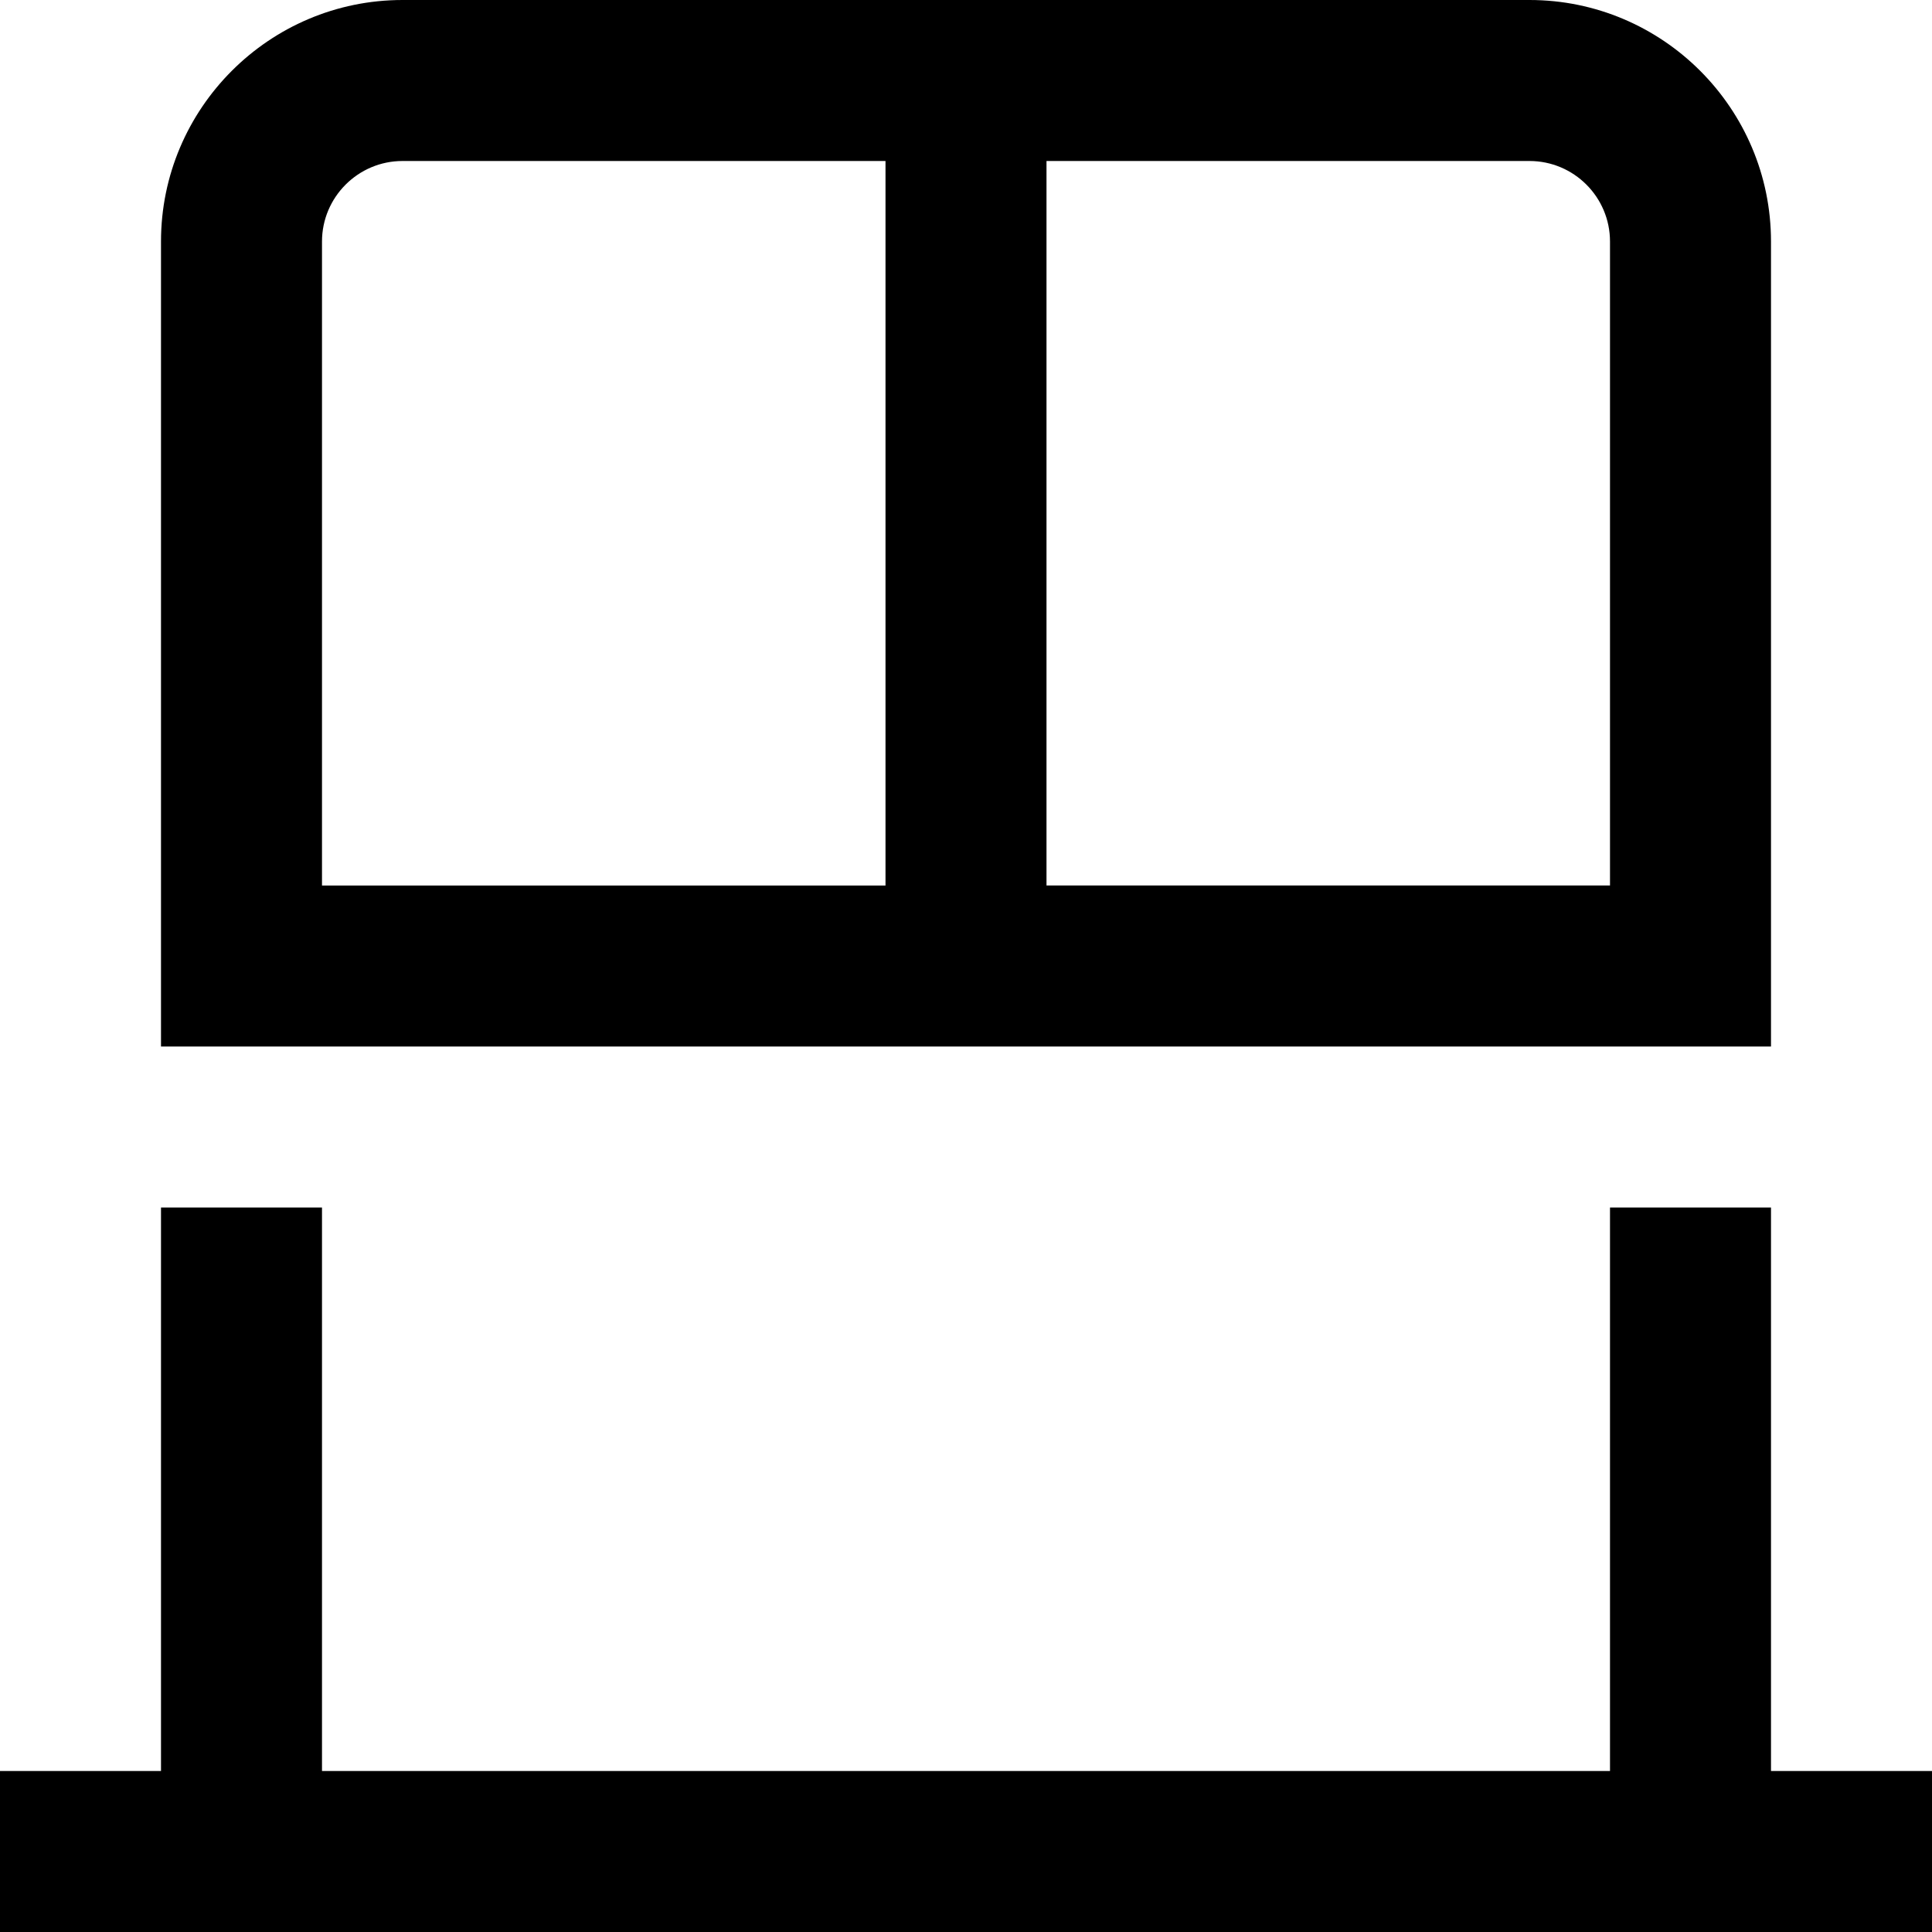 <?xml version="1.0" encoding="UTF-8"?>
<svg xmlns="http://www.w3.org/2000/svg" id="Layer_1" data-name="Layer 1" viewBox="0 0 24 24">
  <path d="m24,22v2H0v-2h2v-7h2v7h16v-7h2v7h2Zm-2-9H2V3c0-1.654,1.346-3,3-3h14c1.654,0,3,1.346,3,3v10Zm-18-2h7V2h-6c-.551,0-1,.449-1,1v8ZM20,3c0-.551-.448-1-1-1h-6v9h7V3Z"/>
</svg>
